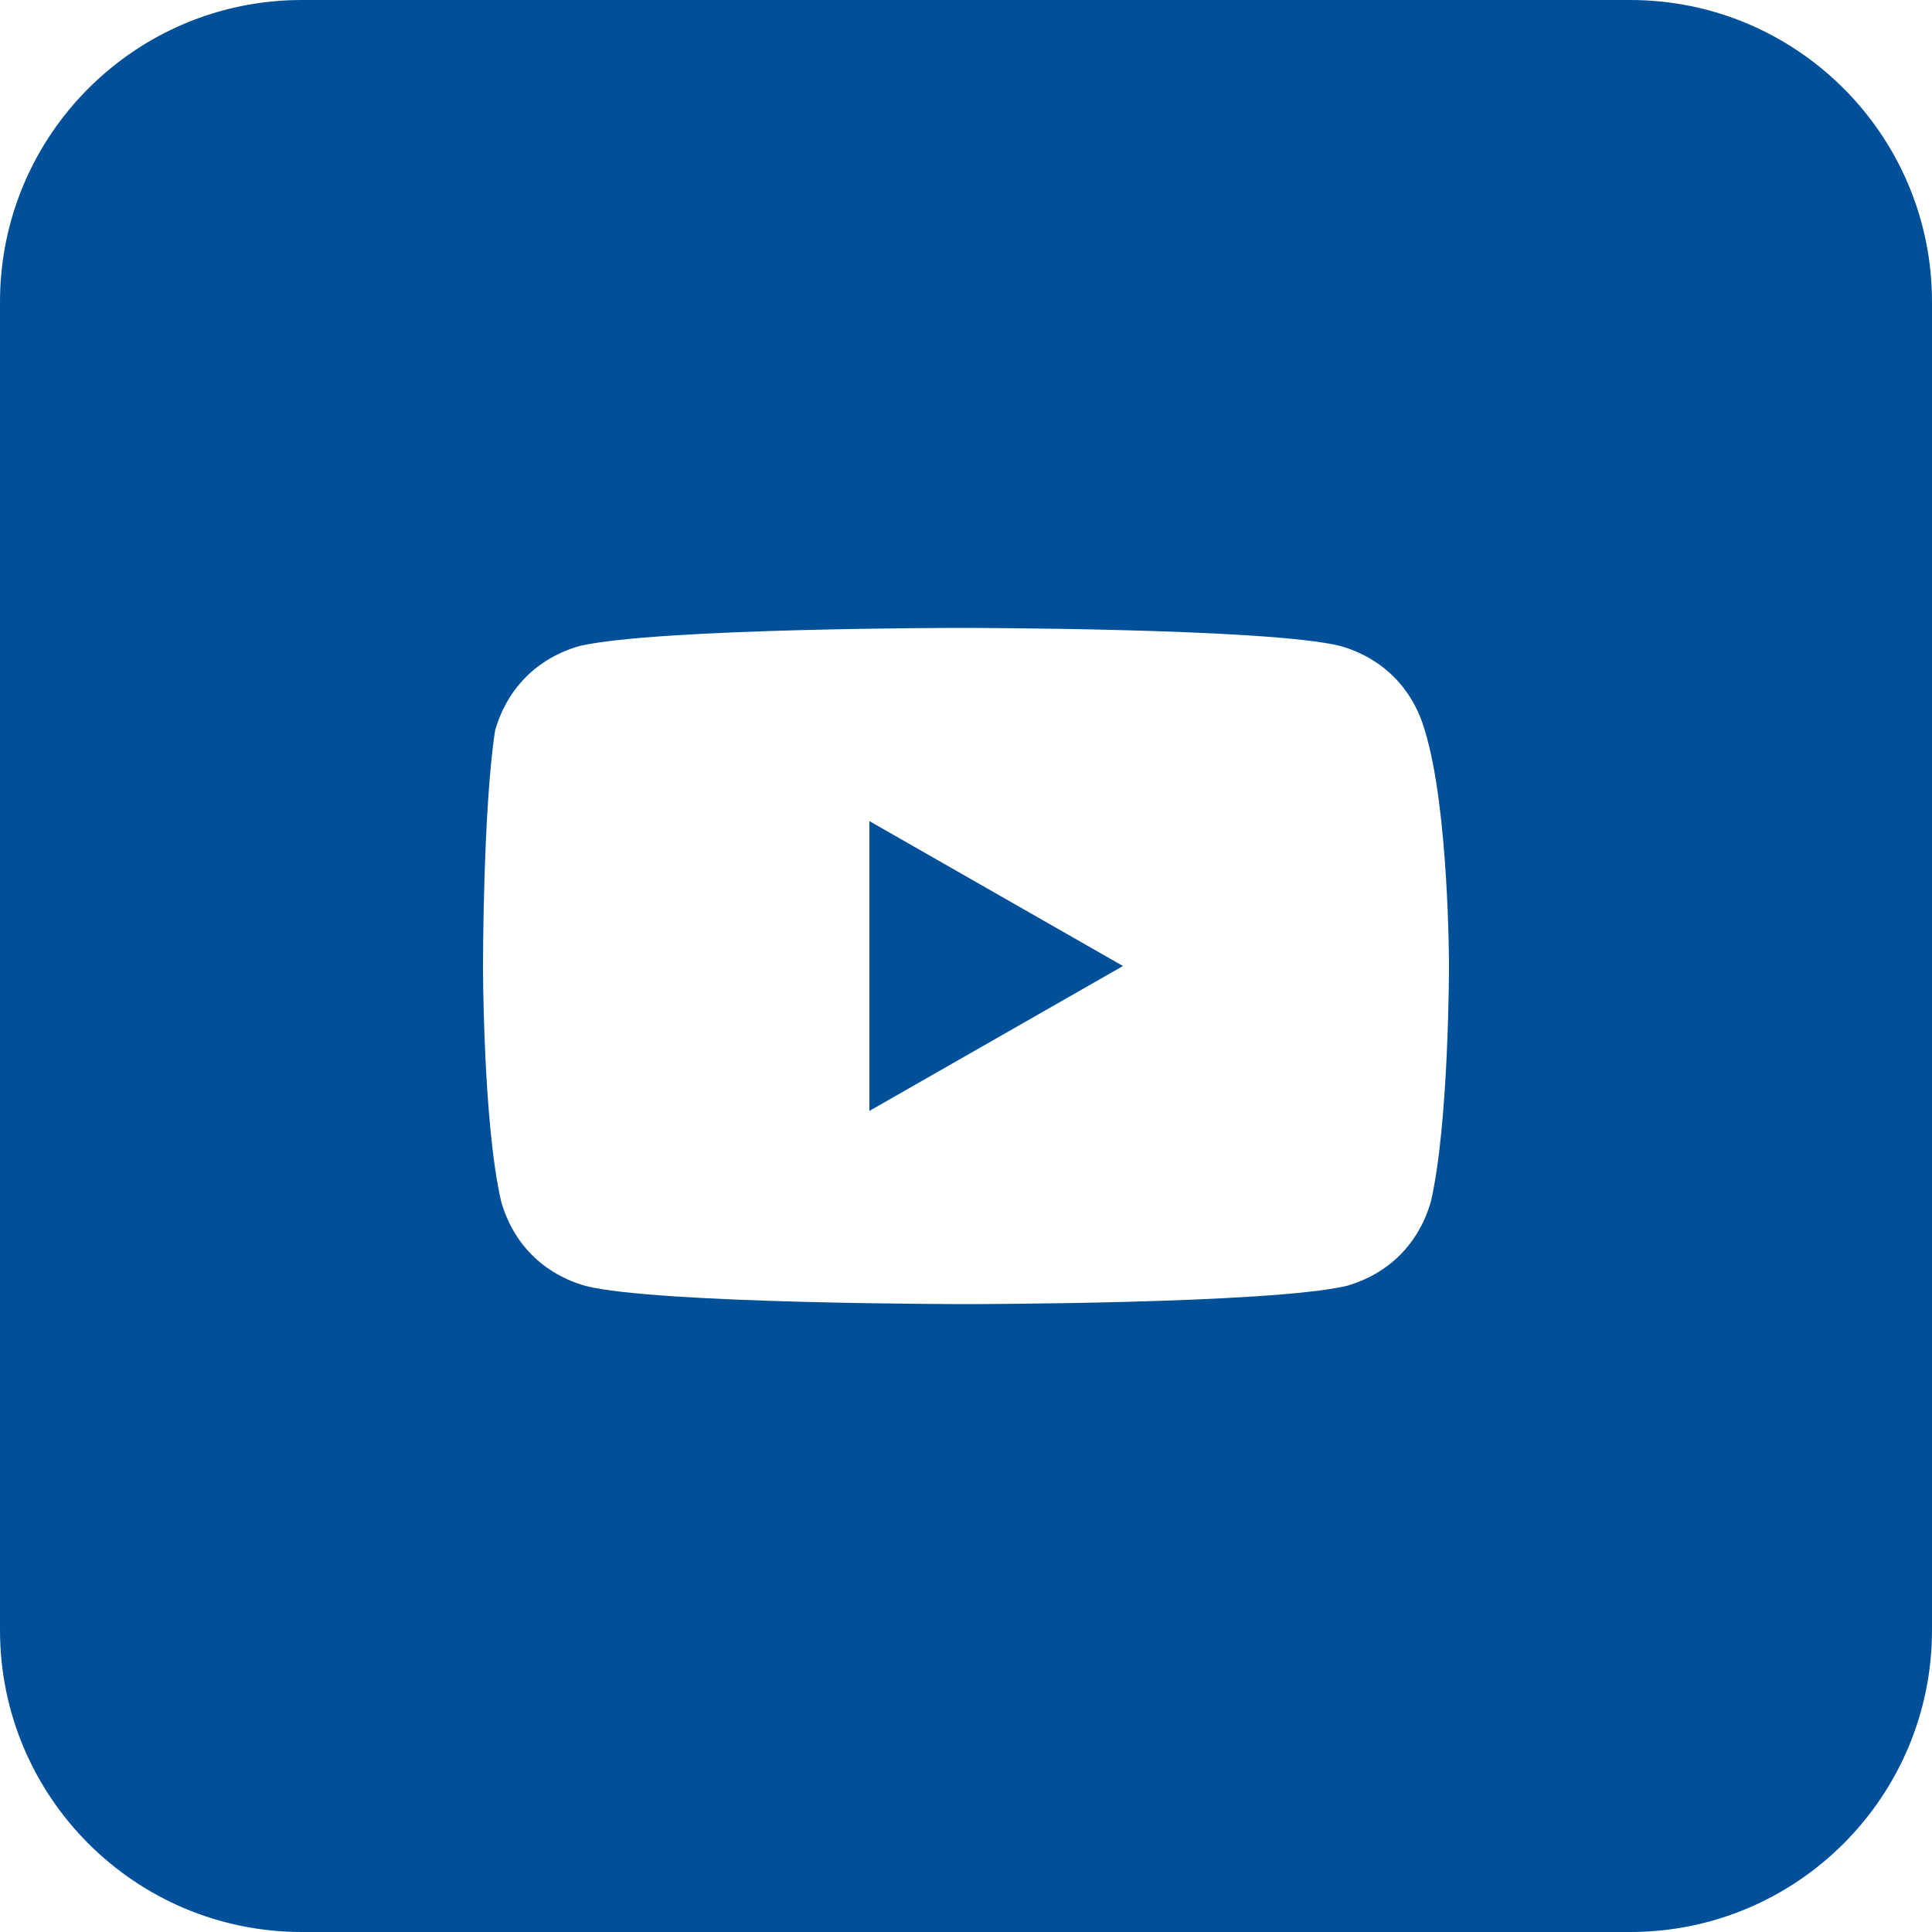 <svg width="36" height="36" viewBox="0 0 36 36" fill="none" xmlns="http://www.w3.org/2000/svg">
<path d="M20.925 18L16.2 15.3V20.7L20.925 18Z" fill="#005099"/>
<path fill-rule="evenodd" clip-rule="evenodd" d="M0 5.625C0 2.518 2.518 0 5.625 0H30.375C33.482 0 36 2.518 36 5.625V30.375C36 33.482 33.482 36 30.375 36H5.625C2.518 36 0 33.482 0 30.375V5.625ZM24.975 12.037C25.762 12.262 26.325 12.825 26.55 13.613C27 15.075 27 18 27 18C27 18 27 20.925 26.663 22.387C26.438 23.175 25.875 23.738 25.087 23.962C23.625 24.3 18 24.3 18 24.3C18 24.3 12.262 24.3 10.912 23.962C10.125 23.738 9.562 23.175 9.338 22.387C9 20.925 9 18 9 18C9 18 9 15.075 9.225 13.613C9.45 12.825 10.012 12.262 10.8 12.037C12.262 11.7 17.887 11.7 17.887 11.7C17.887 11.7 23.625 11.7 24.975 12.037Z" fill="#005099"/>
</svg>
